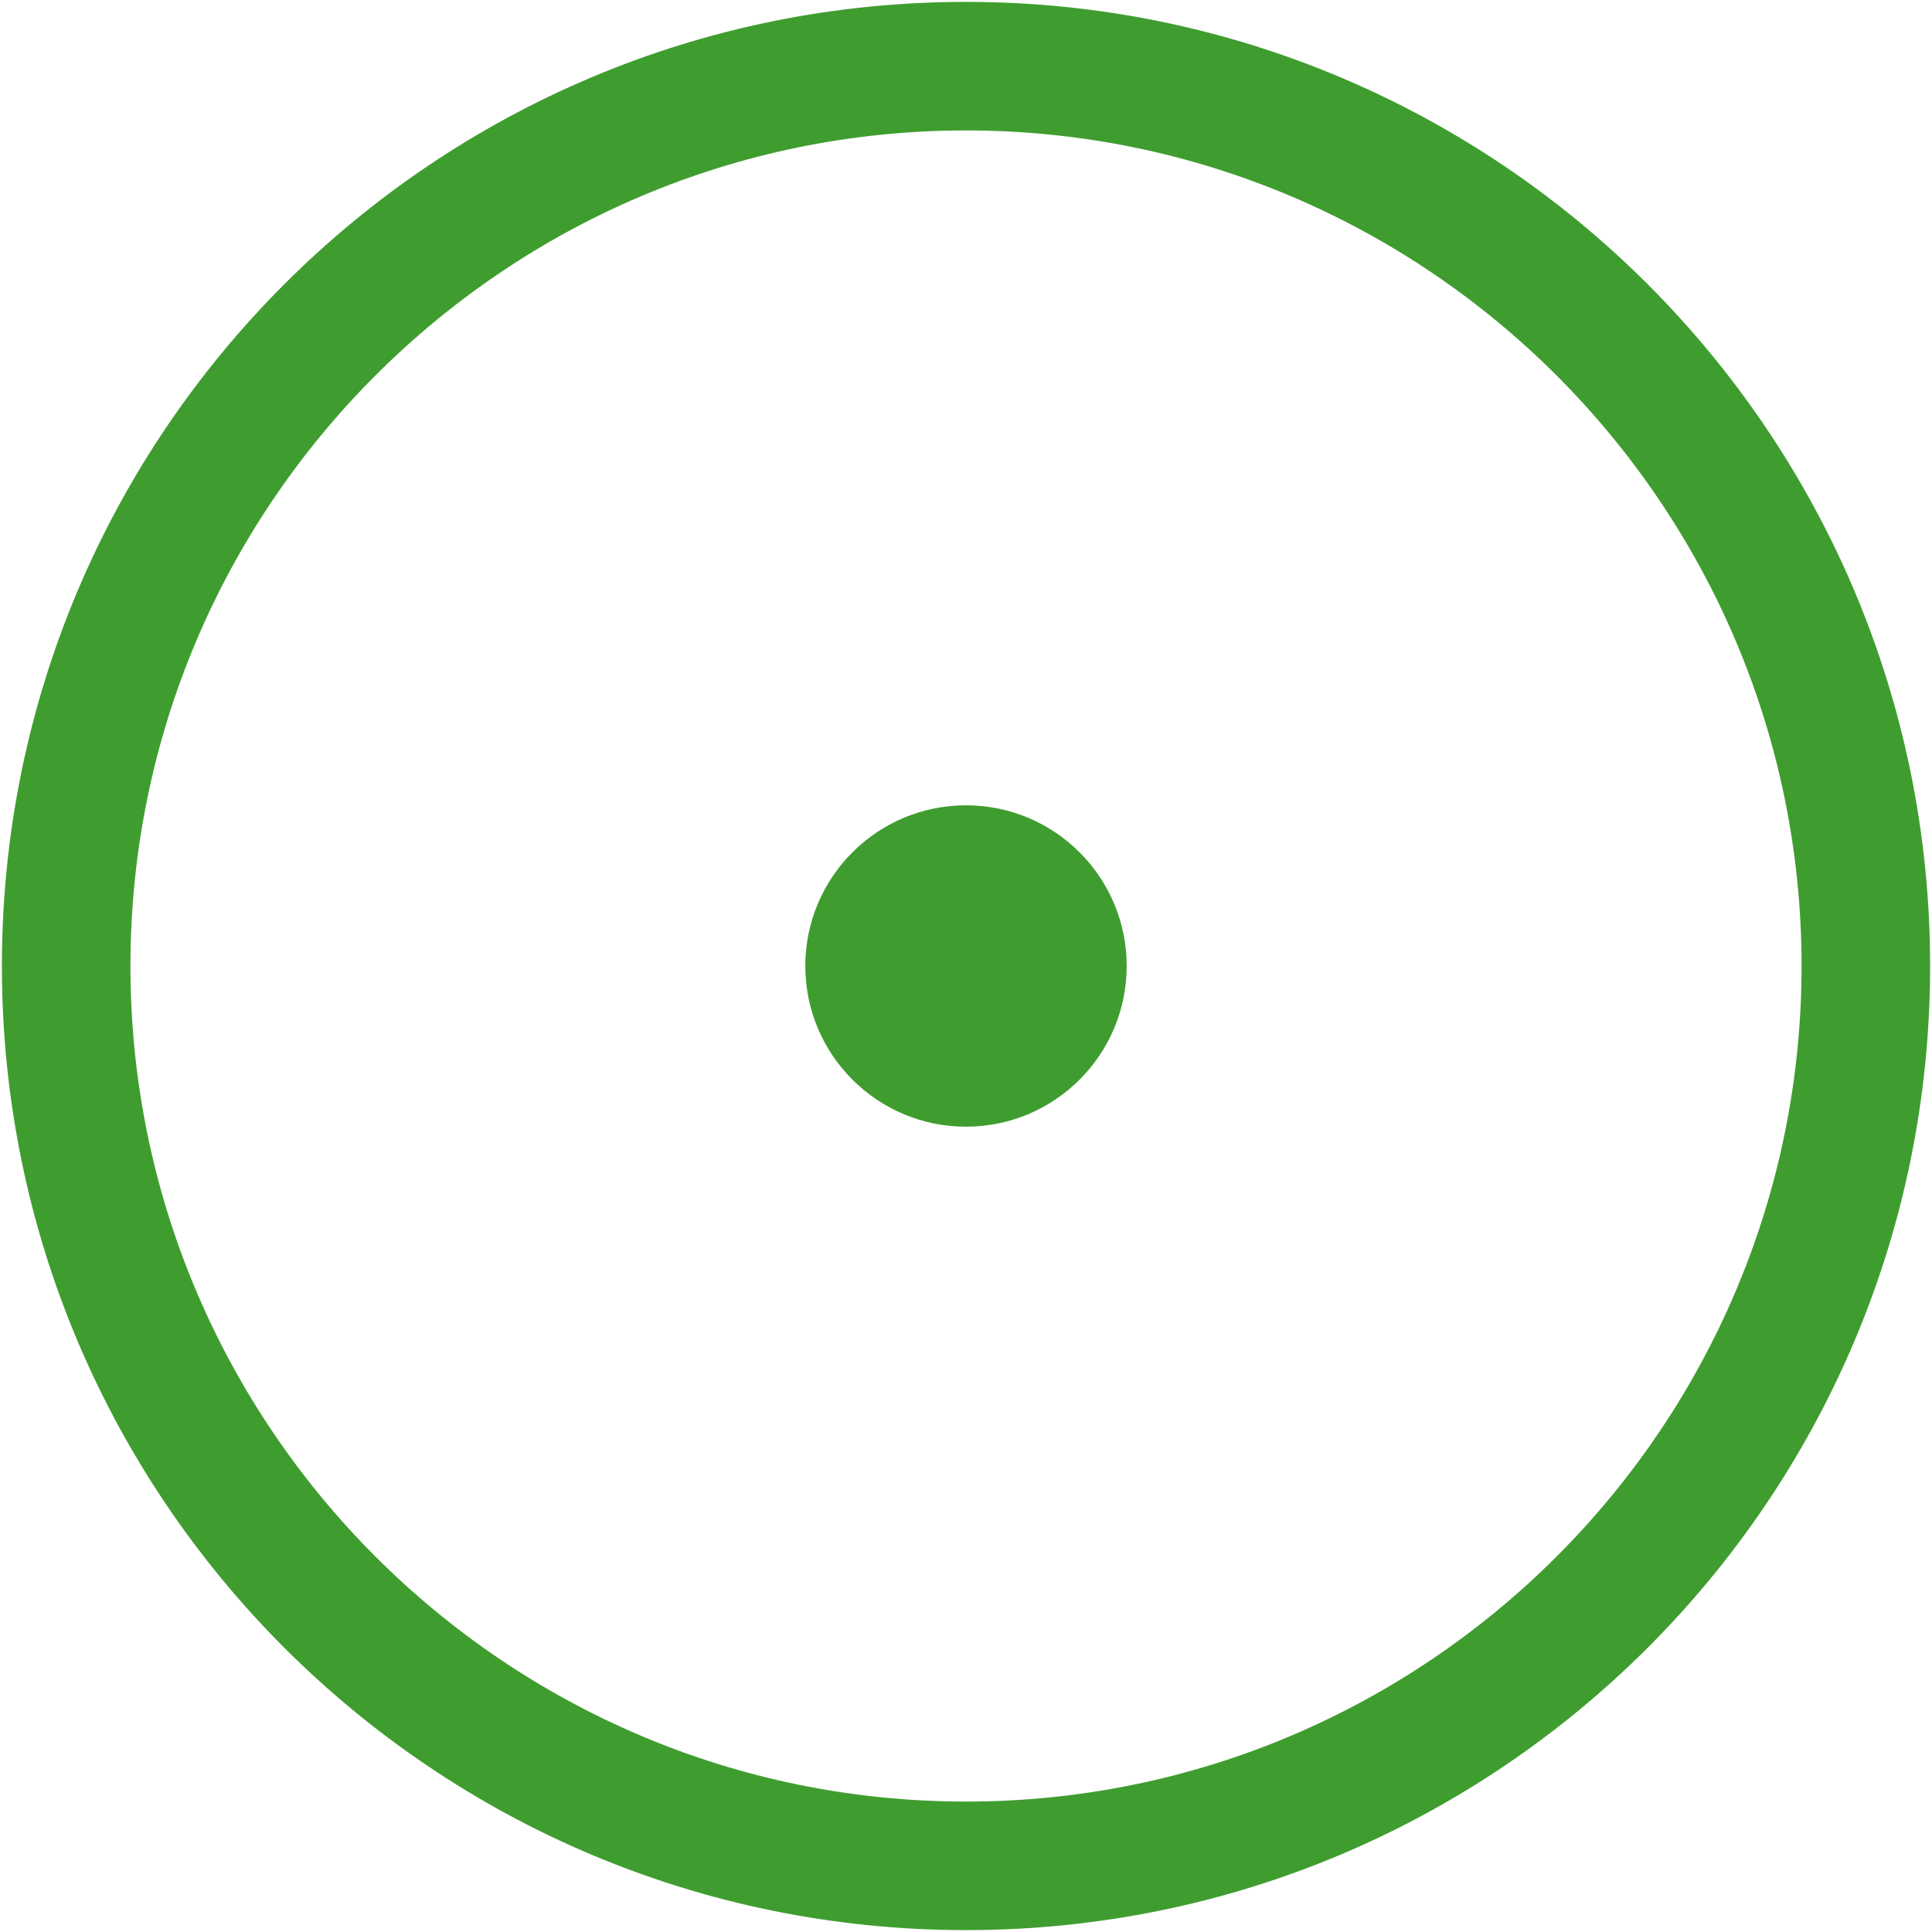 <?xml version="1.0" encoding="iso-8859-1"?>
<!DOCTYPE svg PUBLIC "-//W3C//DTD SVG 1.1//EN" "http://www.w3.org/Graphics/SVG/1.1/DTD/svg11.dtd">
<svg 
 version="1.1" xmlns="http://www.w3.org/2000/svg" xmlns:xlink="http://www.w3.org/1999/xlink" x="0px" y="0px" width="512px"
	 height="512px" viewBox="0 0 512 512" enable-background="new 0 0 512 512" xml:space="preserve"
><g id="5151e0c8492e5103c096af88a5280e80"><g></g><g fill="#3f9d2f"><path display="inline" d="M298.583,256c0,23.513-19.066,42.583-42.583,42.583s-42.583-19.07-42.583-42.583
		c0-23.521,19.067-42.583,42.583-42.583S298.583,232.479,298.583,256z M511.5,256c0,141.107-114.389,255.5-255.5,255.5
		S0.5,397.107,0.5,256S114.889,0.5,256,0.5S511.5,114.893,511.5,256z M477.434,256c0-122.099-99.335-221.434-221.434-221.434
		S34.567,133.901,34.567,256S133.901,477.434,256,477.434S477.434,378.099,477.434,256z"></path></g></g></svg>
